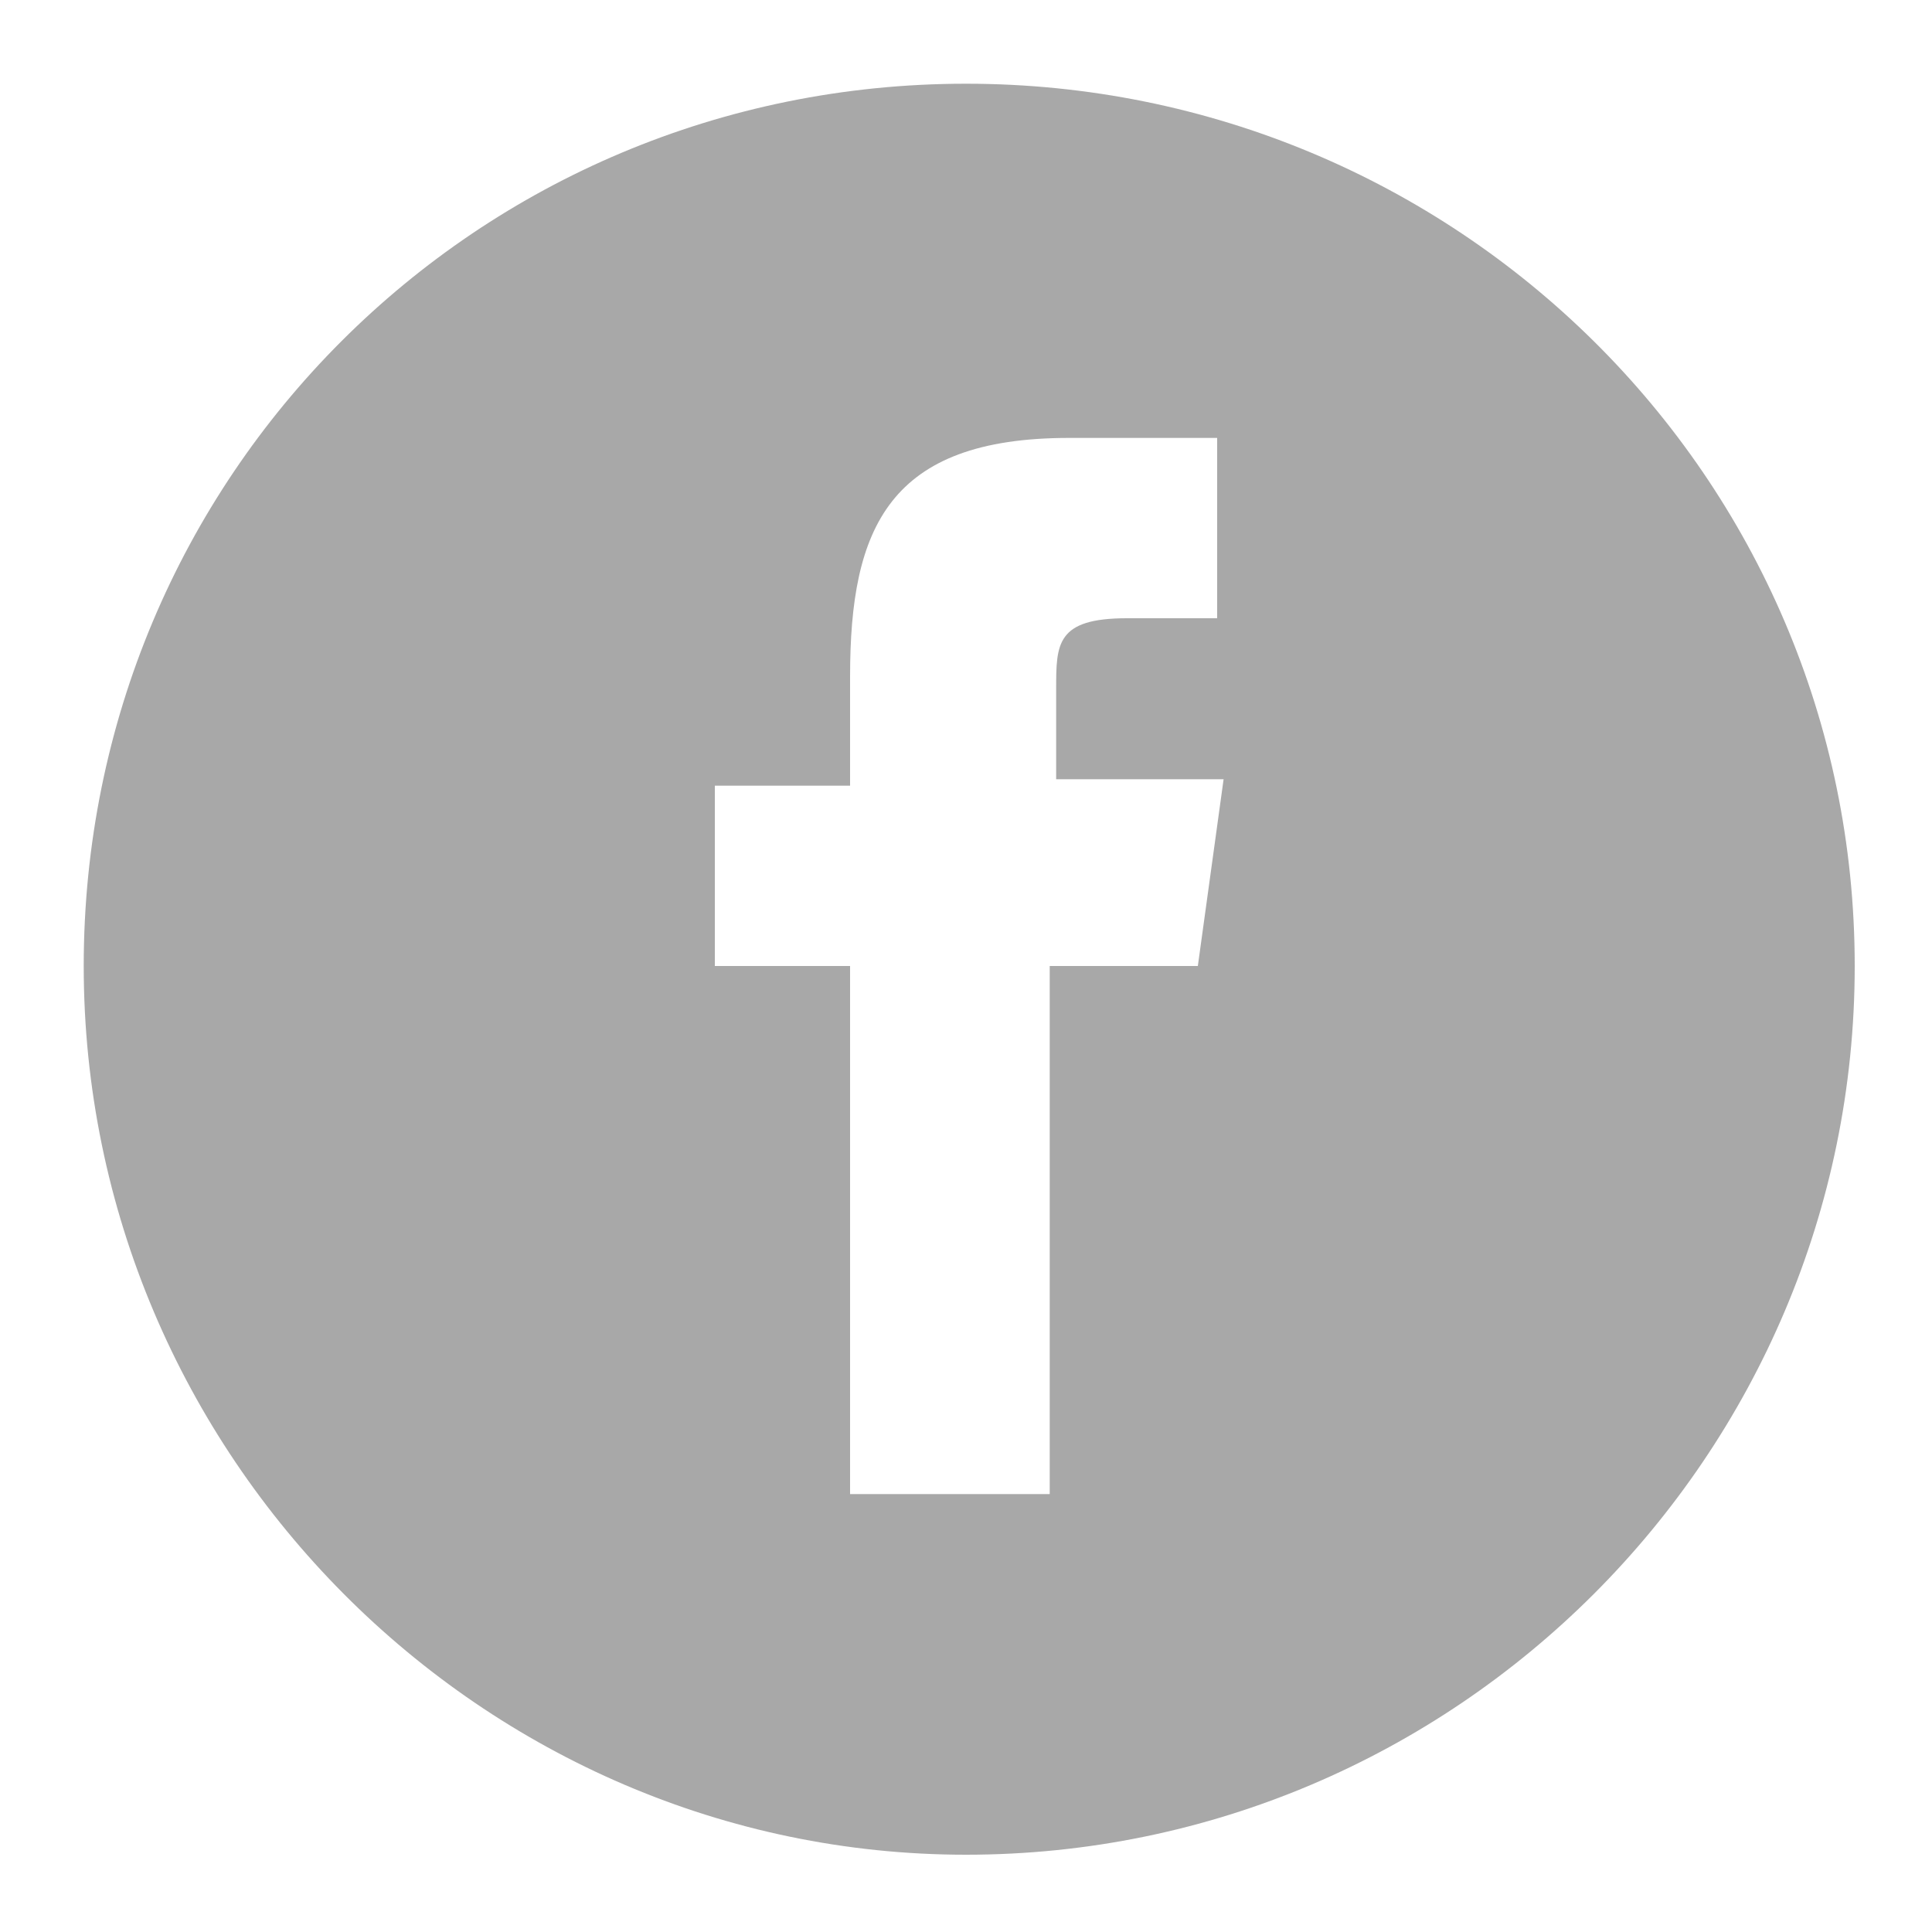 <?xml version="1.0" encoding="utf-8"?>
<!-- Generator: Adobe Illustrator 19.0.0, SVG Export Plug-In . SVG Version: 6.00 Build 0)  -->
<svg version="1.0" id="Capa_1" xmlns="http://www.w3.org/2000/svg" xmlns:xlink="http://www.w3.org/1999/xlink" x="0px" y="0px"
	 viewBox="0 0 30 30" style="enable-background:new 0 0 30 30;" xml:space="preserve">
<style type="text/css">
	.st0{fill:#A8A8A8;}
</style>
<g>
	<path class="st0" d="M15,1.3C7.4,1.3,1.3,7.4,1.3,15c0,7.6,6.2,13.8,13.7,13.8c7.6,0,13.8-6.2,13.8-13.8C28.8,7.4,22.6,1.3,15,1.3
		L15,1.3z M18.6,15h-2.3v8.2h-3.1V15h-2.1v-2.8l2.1,0l0-1.7c0-2.3,0.6-3.7,3.4-3.7h2.3v2.8h-1.4c-1.1,0-1.1,0.4-1.1,1.1v1.4h2.6
		L18.6,15z M18.6,15"/>
</g>
</svg>
